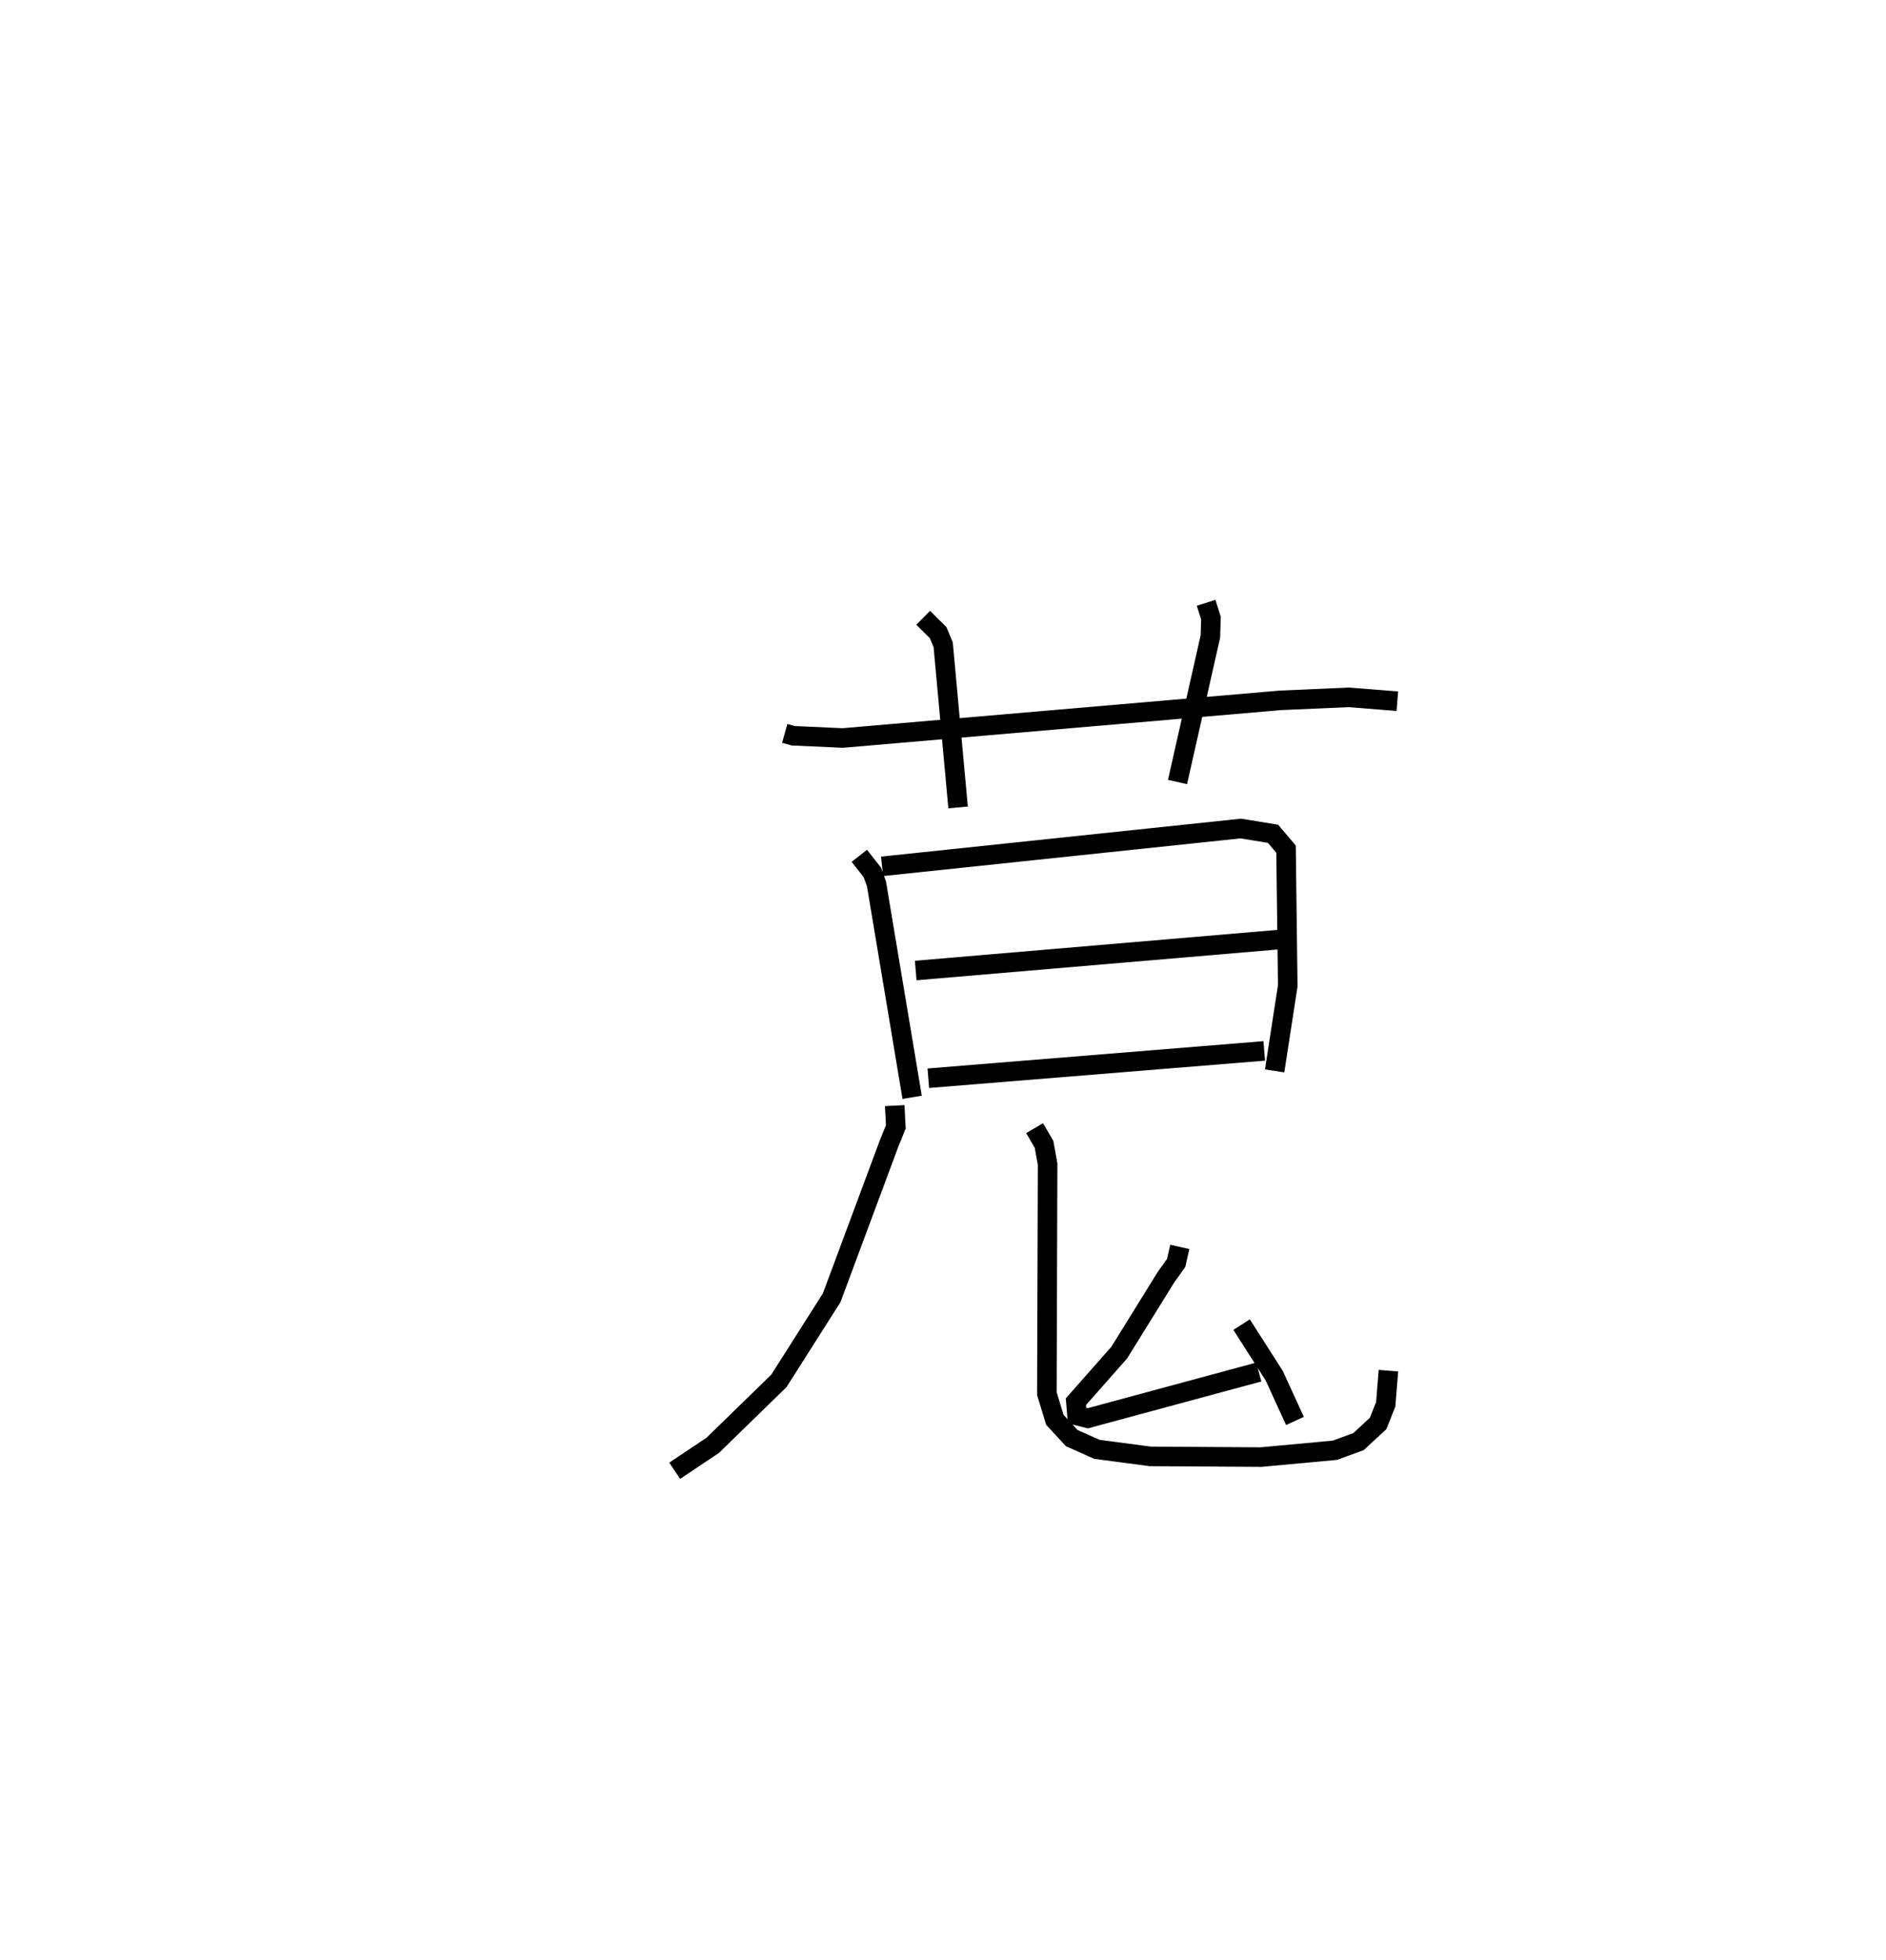 <?xml version="1.0" encoding="utf-8" ?>
<svg baseProfile="full" height="100.217" version="1.1" width="96.491" xmlns="http://www.w3.org/2000/svg" xmlns:ev="http://www.w3.org/2001/xml-events" xmlns:xlink="http://www.w3.org/1999/xlink"><defs /><rect fill="white" height="100.217" width="96.491" x="0" y="0" /><path d="M25,25 m0.0,0.0 m15.148,12.507 l0.434,0.12 2.533,0.115 l22.391,-1.926 3.493,-0.153 l2.492,0.196 m-24.26,-4.265 l0.764,0.757 0.26,0.624 l0.762,8.317 m12.69,-10.465 l0.247,0.781 -0.028,0.939 l-1.683,7.445 m-16.278,3.774 l0.665,0.848 0.21,0.58 l1.827,10.922 m-1.54,-11.811 l18.356,-1.934 1.648,0.27 l0.665,0.786 0.087,6.989 l-0.671,4.35 m-18.363,-5.134 l18.564,-1.58 m-17.919,7.089 l17.186,-1.397 m-18.905,2.798 l0.056,1.085 -0.348,0.861 l-2.935,7.884 -2.698,4.245 l-3.386,3.298 -1.946,1.3 m18.413,-17.521 l0.483,0.828 0.183,1.011 l-0.038,11.734 0.407,1.34 l0.864,0.937 1.287,0.575 l2.73,0.361 5.673,0.035 l3.771,-0.348 1.211,-0.442 l1.002,-0.926 0.392,-0.983 l0.138,-1.72 m-10.675,-6.33 l-0.183,0.817 -0.529,0.742 l-2.385,3.847 -2.219,2.512 l0.059,0.708 0.552,0.139 l8.748,-2.365 m-0.879,-2.425 l1.669,2.613 1.06,2.314 " fill="none" stroke="black" stroke-width="1" /></svg>